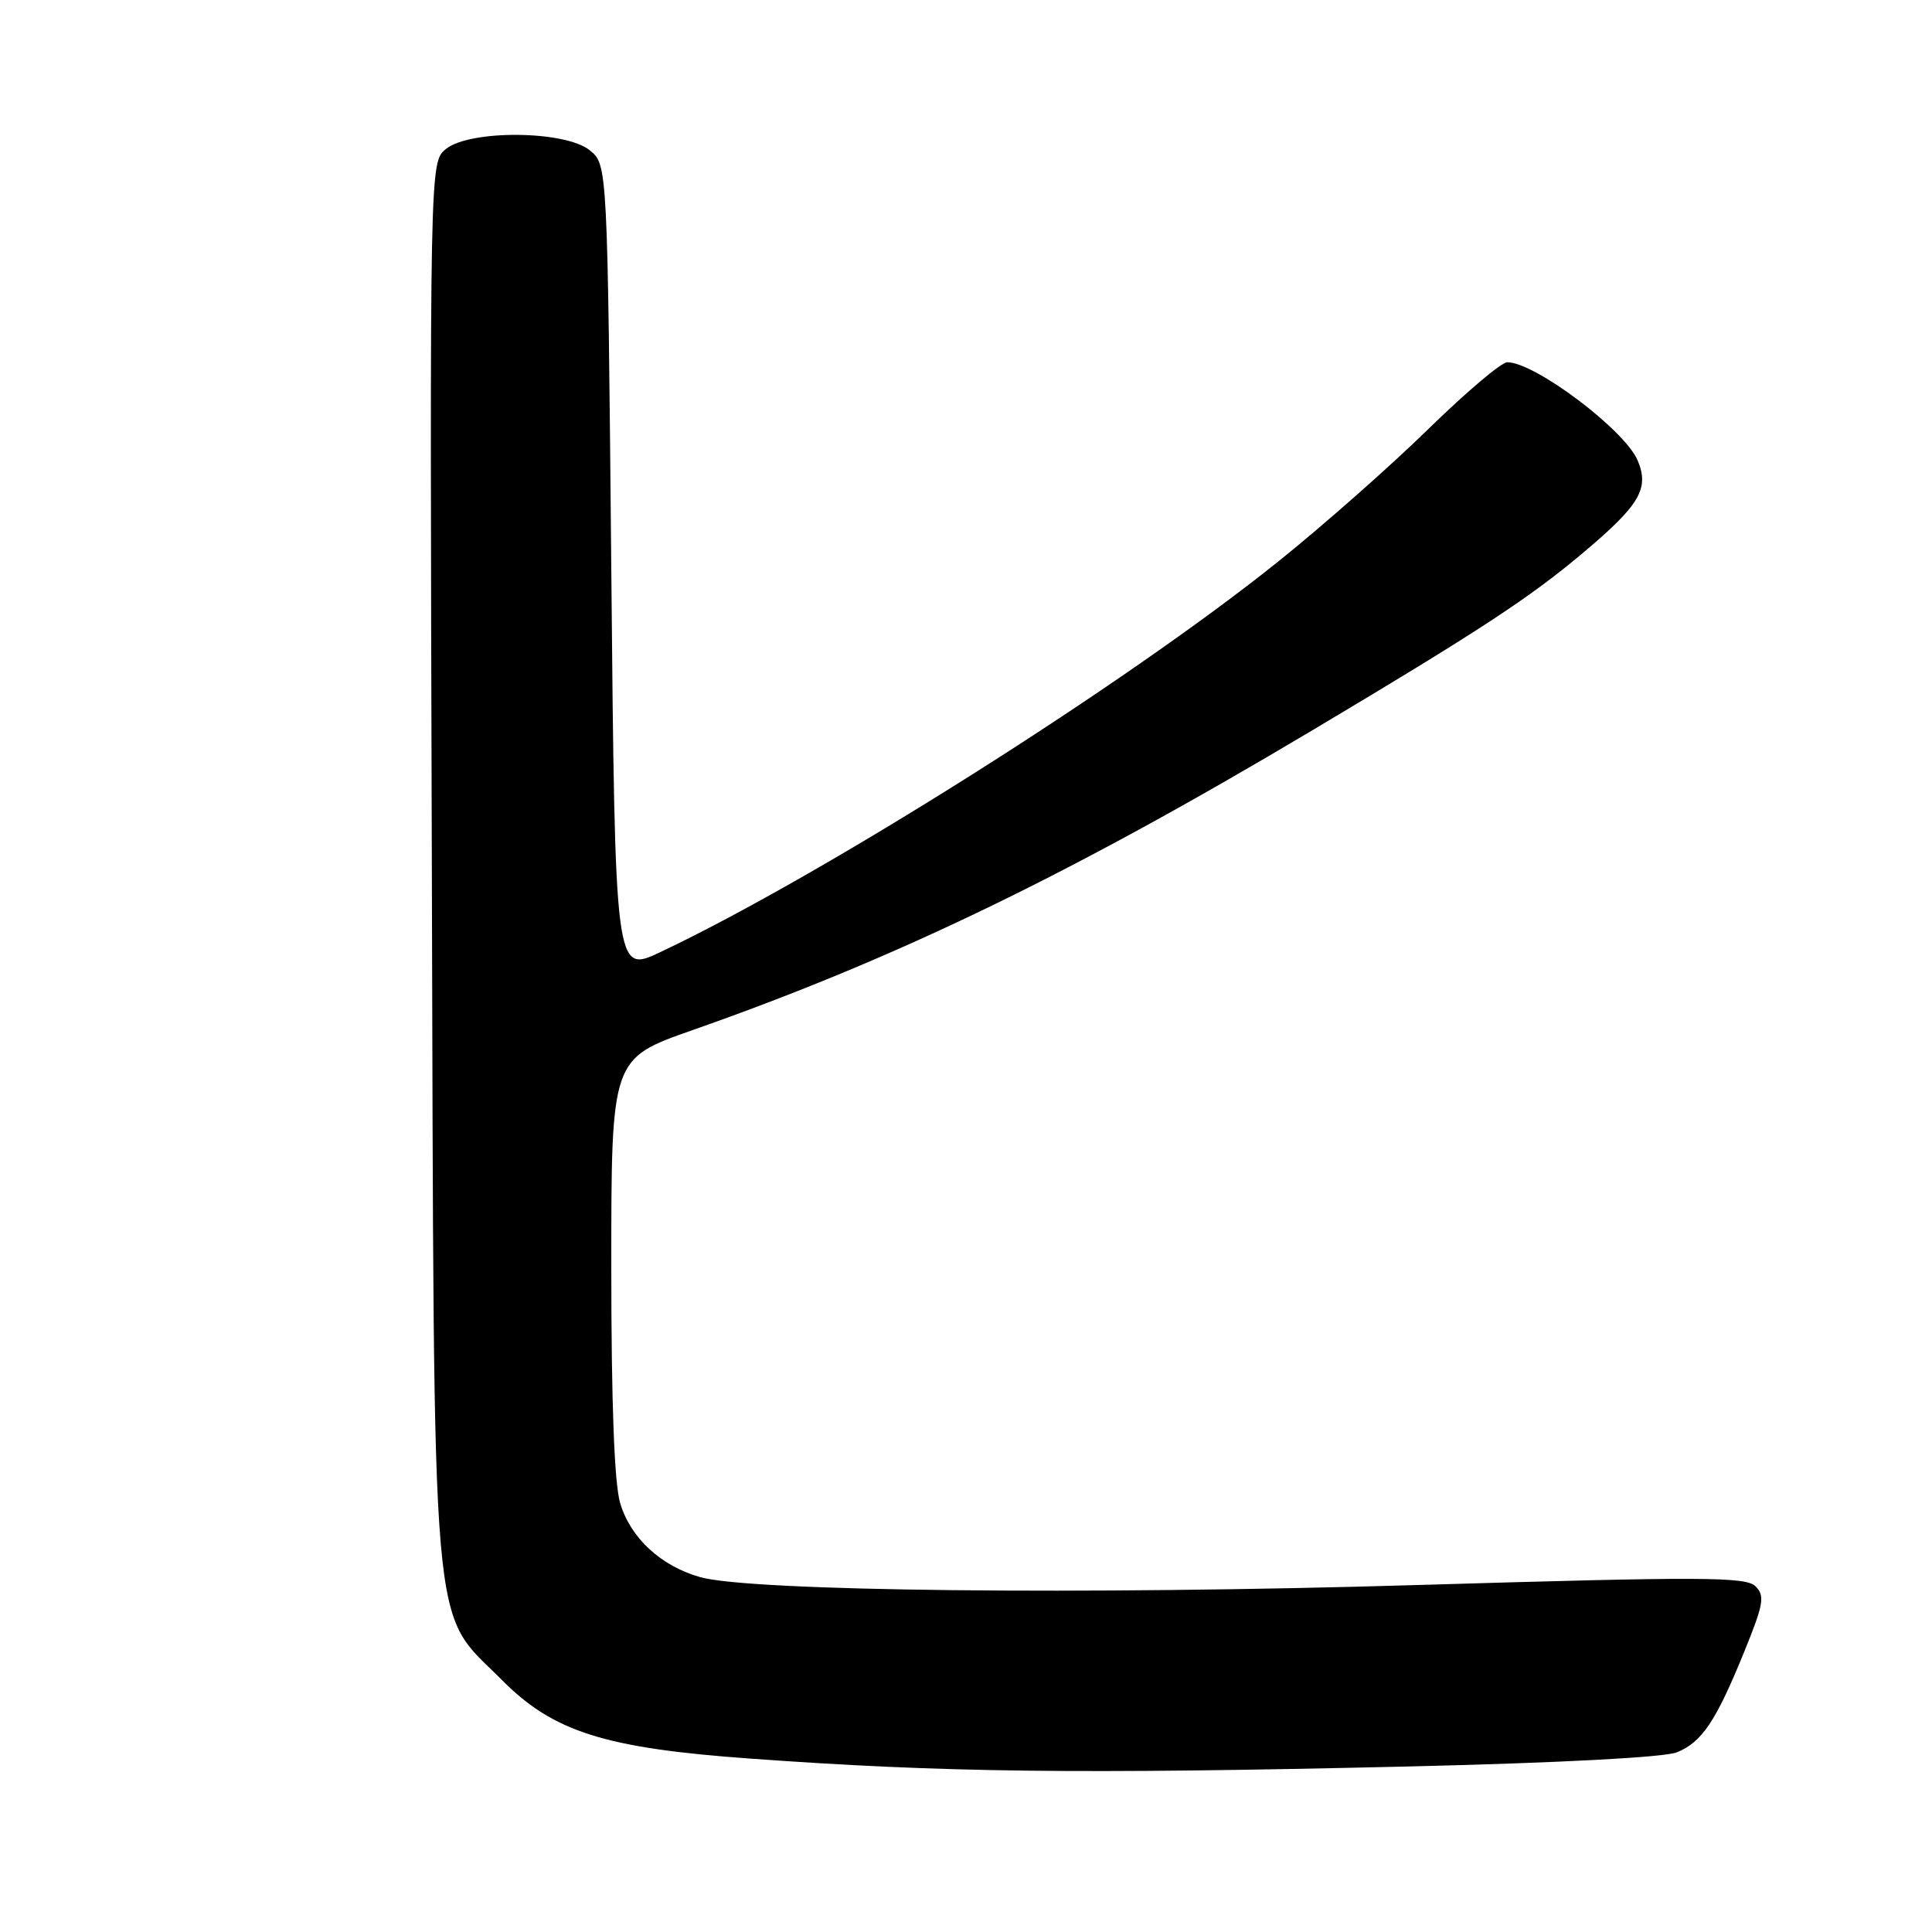 <?xml version="1.0" encoding="UTF-8" standalone="no"?>
<!DOCTYPE svg PUBLIC "-//W3C//DTD SVG 1.1//EN" "http://www.w3.org/Graphics/SVG/1.1/DTD/svg11.dtd" >
<svg xmlns="http://www.w3.org/2000/svg" xmlns:xlink="http://www.w3.org/1999/xlink" version="1.1" viewBox="0 0 256 256">
 <g >
 <path fill="currentColor"
d=" M 186.50 234.07 C 206.44 233.60 220.57 232.86 222.20 232.19 C 225.53 230.83 227.37 228.08 231.13 218.84 C 233.69 212.55 233.88 211.45 232.61 210.19 C 231.35 208.92 225.55 208.90 187.96 210.02 C 143.55 211.35 99.45 210.86 92.78 208.98 C 87.57 207.50 83.56 203.80 82.18 199.19 C 81.40 196.60 81.00 185.95 81.00 167.77 C 81.00 140.27 81.00 140.27 91.75 136.50 C 118.73 127.04 141.86 115.85 173.77 96.84 C 196.04 83.57 202.73 79.19 209.81 73.21 C 217.27 66.93 218.56 64.76 217.01 61.04 C 215.35 57.01 203.39 48.00 199.72 48.00 C 198.94 48.00 194.23 51.99 189.23 56.88 C 184.24 61.76 175.29 69.66 169.33 74.44 C 149.09 90.67 109.17 115.90 87.50 126.16 C 81.50 129.00 81.50 129.00 81.00 75.41 C 80.50 21.82 80.50 21.82 78.14 19.91 C 74.88 17.27 62.24 17.17 59.08 19.75 C 56.94 21.50 56.94 21.50 57.22 114.00 C 57.54 220.10 56.93 212.97 66.56 222.66 C 73.34 229.48 80.17 231.64 99.36 233.02 C 124.88 234.87 142.80 235.09 186.50 234.07 Z "/>
</g>
</svg>
